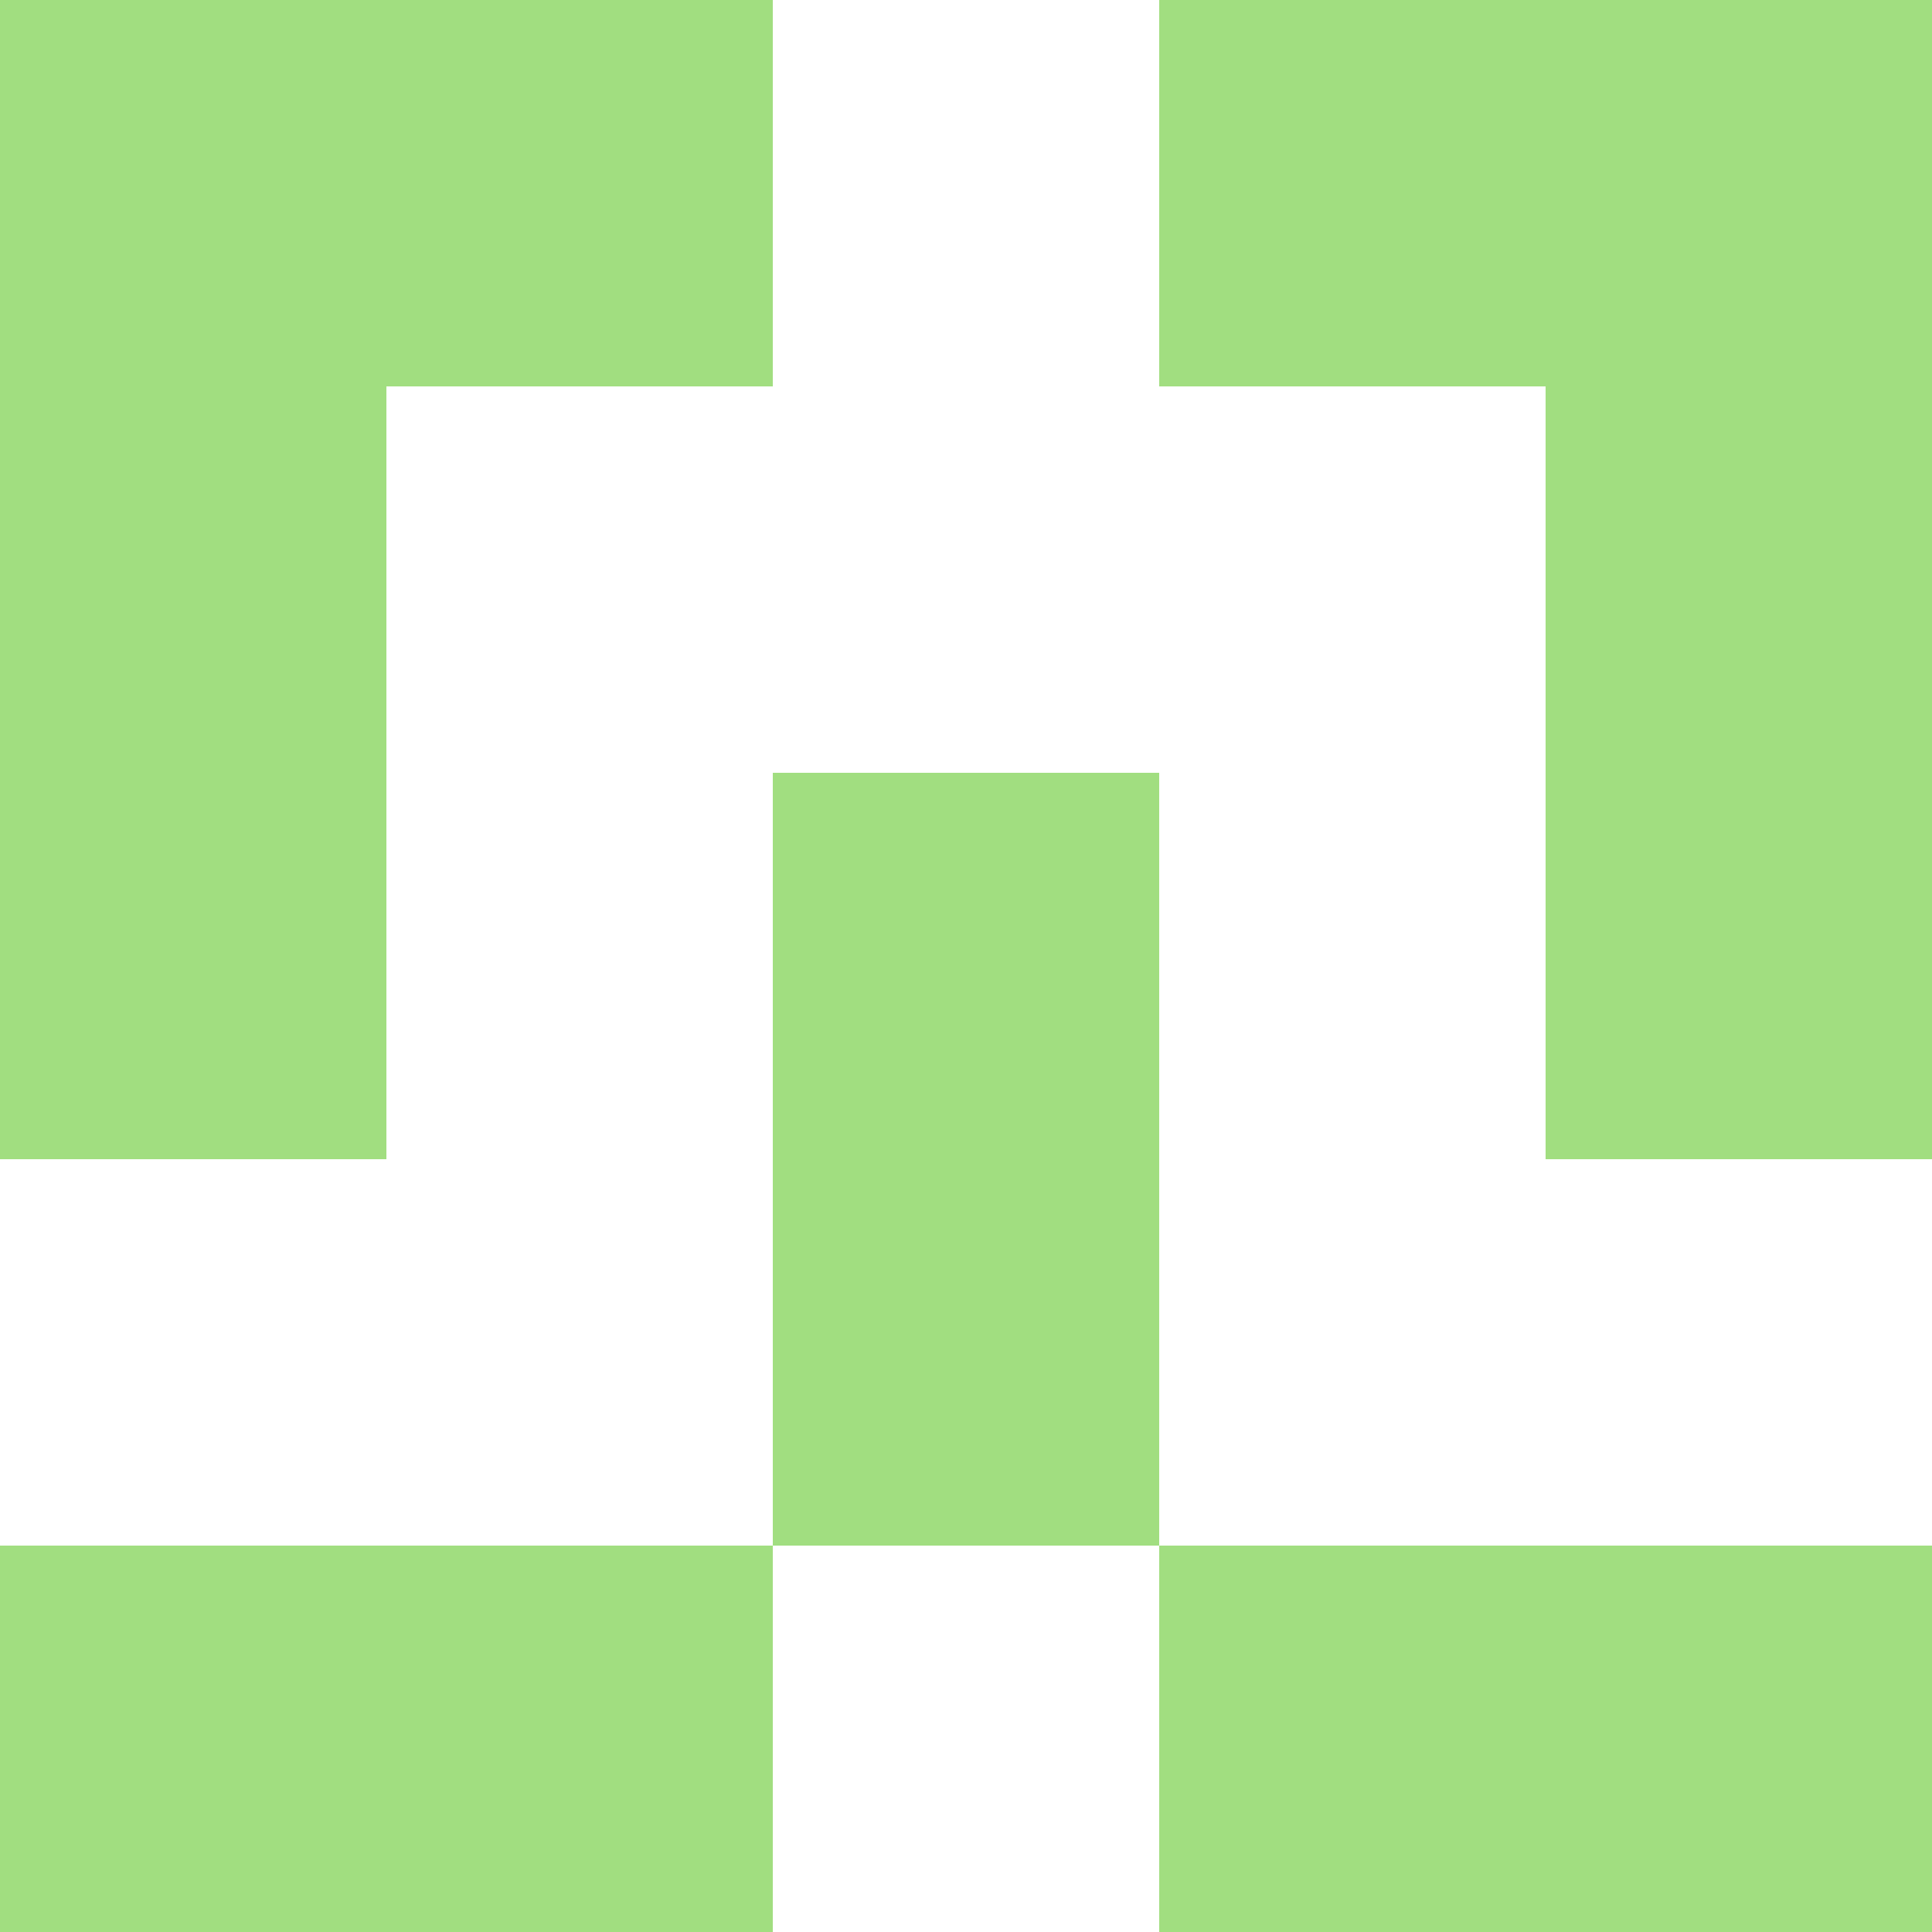 <?xml version="1.0" encoding="UTF-8" standalone="no"?>
<svg width="400px" height="400px" viewBox="0 0 400 400" version="1.1" xmlns="http://www.w3.org/2000/svg" xmlns:xlink="http://www.w3.org/1999/xlink">
    <g stroke="none" fill="none" fill-rule="evenodd">
        <path d="M400,400 L320,400 L320,320 L400,320 L400,400 Z M320,400 L240,400 L240,320 L320,320 L320,400 Z M160,400 L80,400 L80,320 L160,320 L160,400 Z M80,400 L5.68434189e-14,400 L7.10542736e-14,320 L80,320 L80,400 Z M240,320 L160,320 L160,240 L240,240 L240,320 Z M400,240 L320,240 L320,160 L400,160 L400,240 Z M240,240 L160,240 L160,160 L240,160 L240,240 Z M80,240 L5.68434189e-14,240 L7.10542736e-14,160 L80,160 L80,240 Z M400,160 L320,160 L320,80 L400,80 L400,160 Z M80,160 L1.64845915e-12,160 L1.66267e-12,80 L80,80 L80,160 Z M400,80 L320,80 L320,9.9475983e-14 L400,1.13686838e-13 L400,80 Z M320,80 L240,80 L240,9.9475983e-14 L320,1.13686838e-13 L320,80 Z M160,80 L80,80 L80,-1.42108547e-14 L160,0 L160,80 Z M80,80 L5.68434189e-14,80 L7.10542736e-14,-1.42108547e-14 L80,0 L80,80 Z" fill="#A1DE80"></path>
    </g>
</svg>
